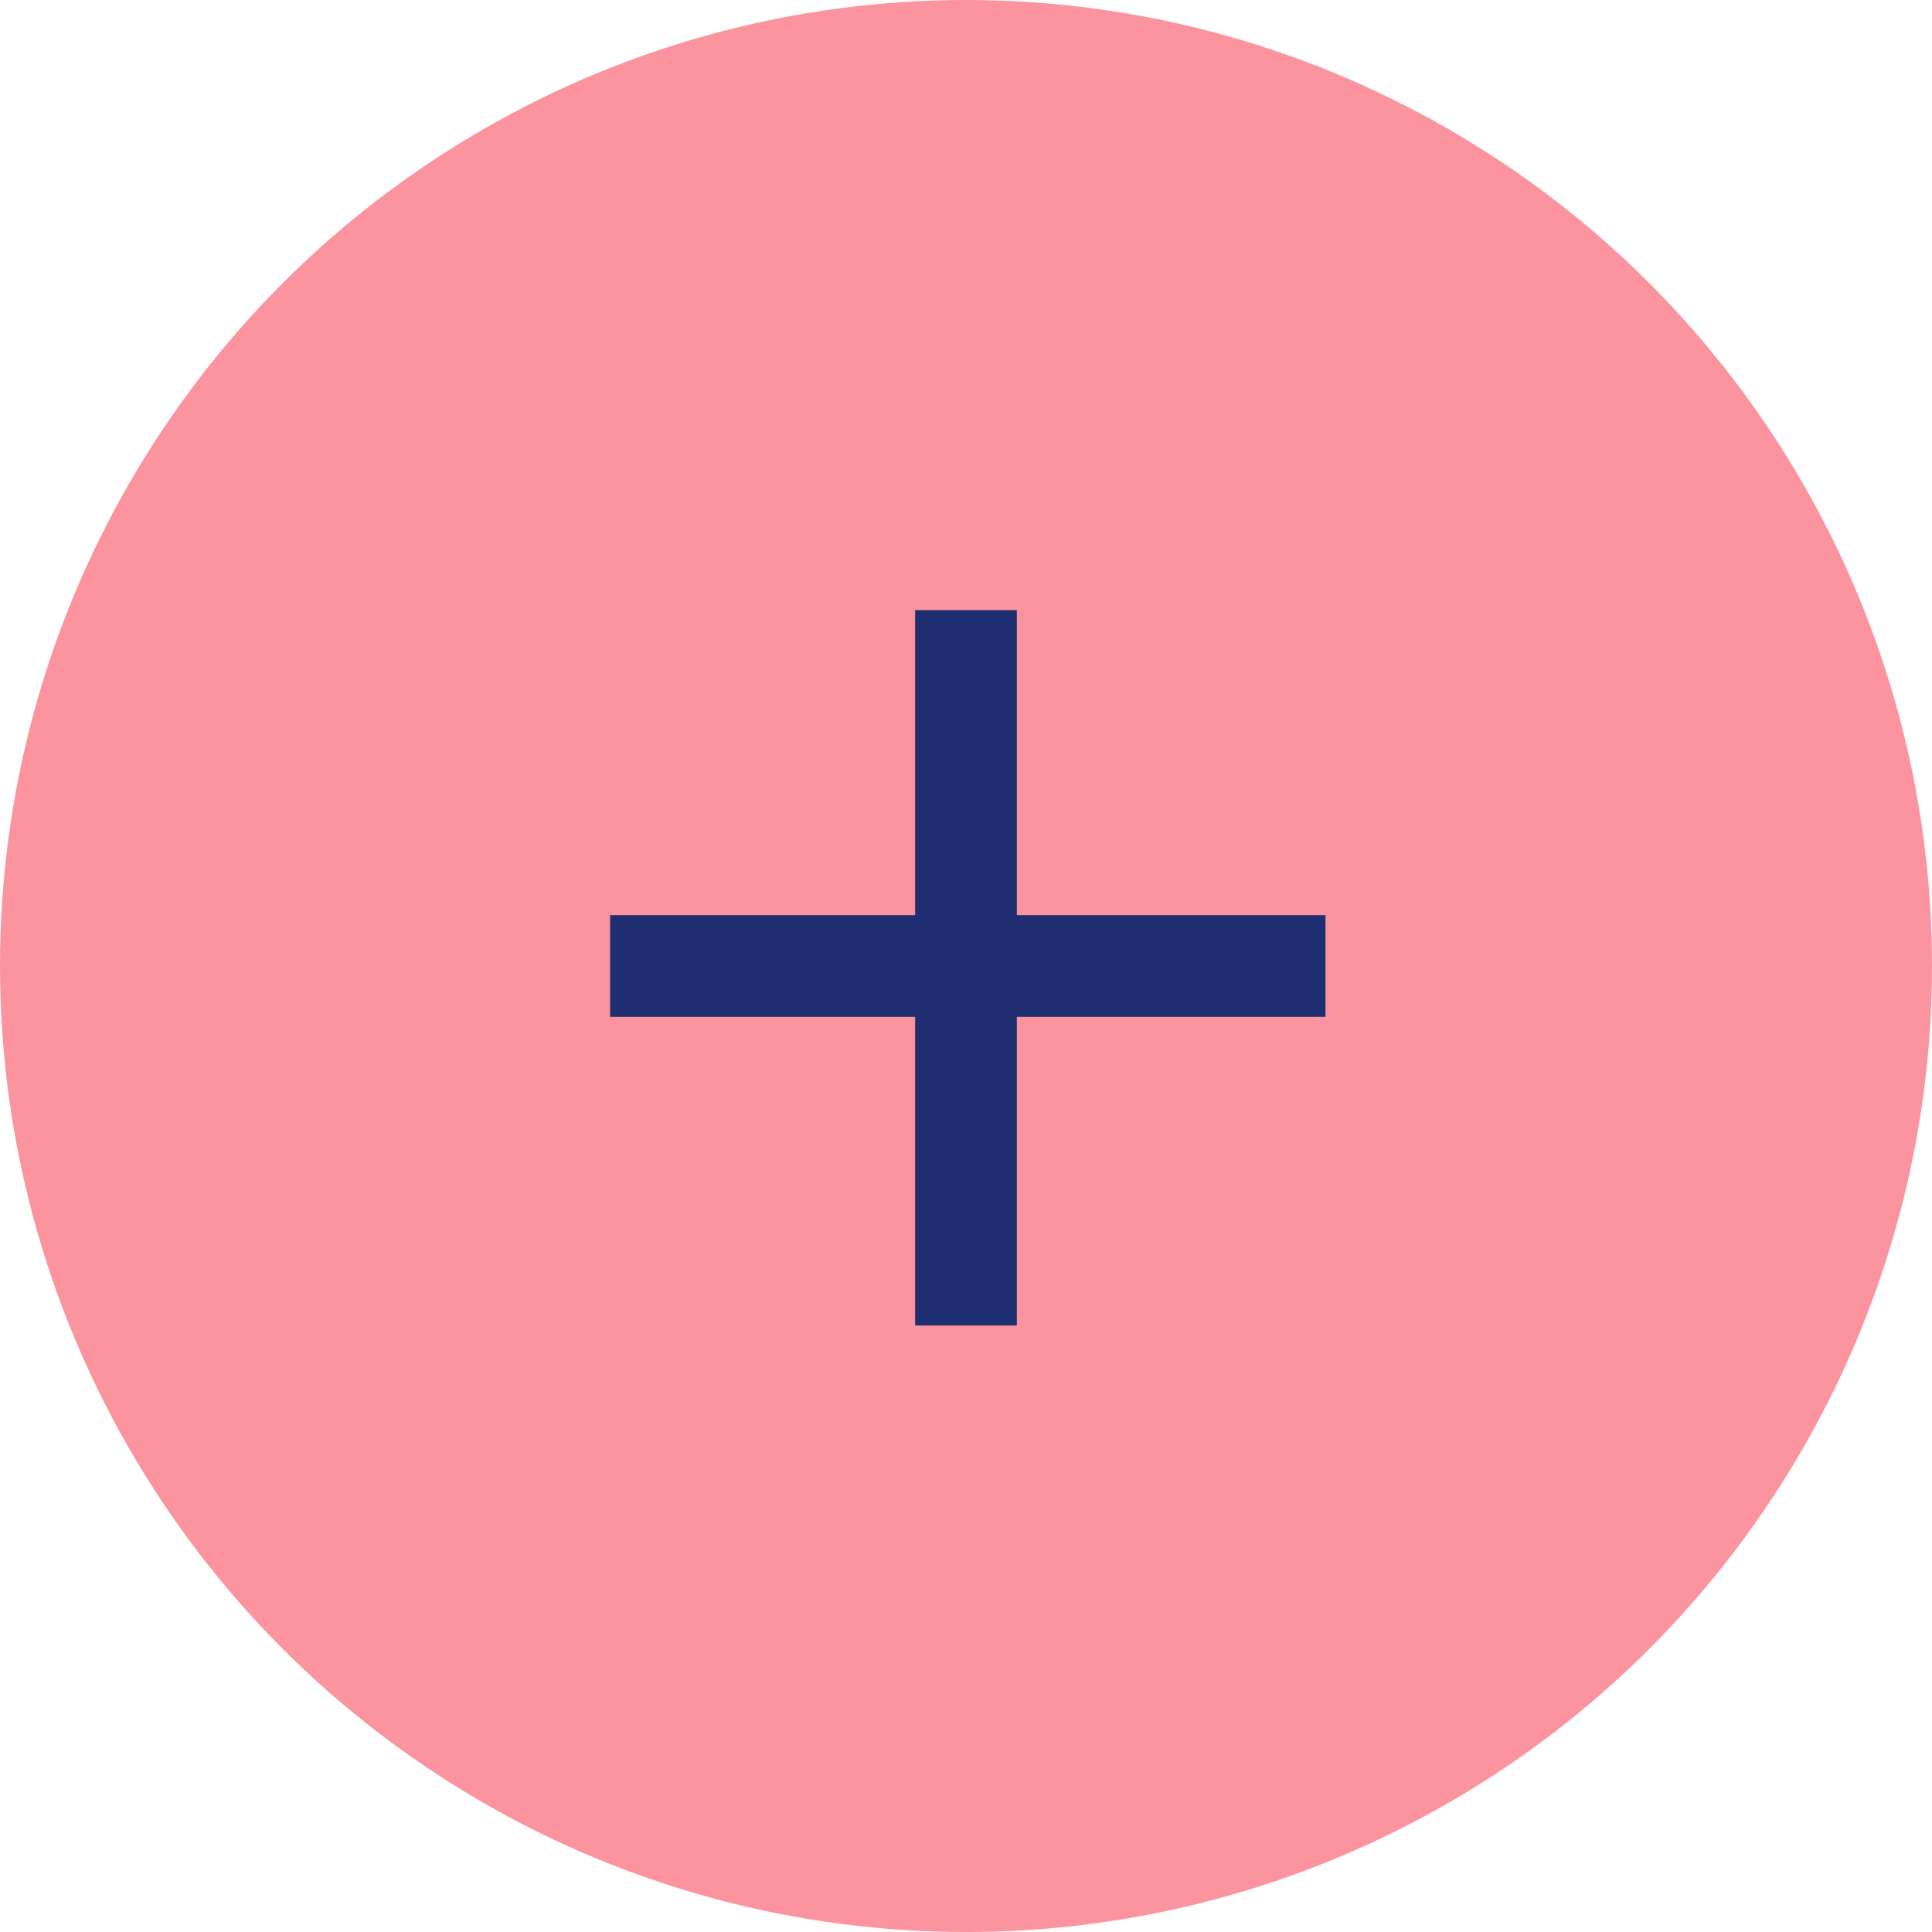 <svg width="38" height="38" viewBox="0 0 38 38" fill="none" xmlns="http://www.w3.org/2000/svg">
<circle cx="19" cy="19" r="19" fill="#FB949F"/>
<g clip-path="url(#clip0)">
<path d="M13 19H25.071" stroke="#1F2E71" stroke-width="2" stroke-linecap="square"/>
<path d="M19 13V25.071" stroke="#1F2E71" stroke-width="2" stroke-linecap="square"/>
</g>
<defs>
<clipPath id="clip0">
<rect width="16" height="16" fill="white" transform="translate(11 11)"/>
</clipPath>
</defs>
</svg>

